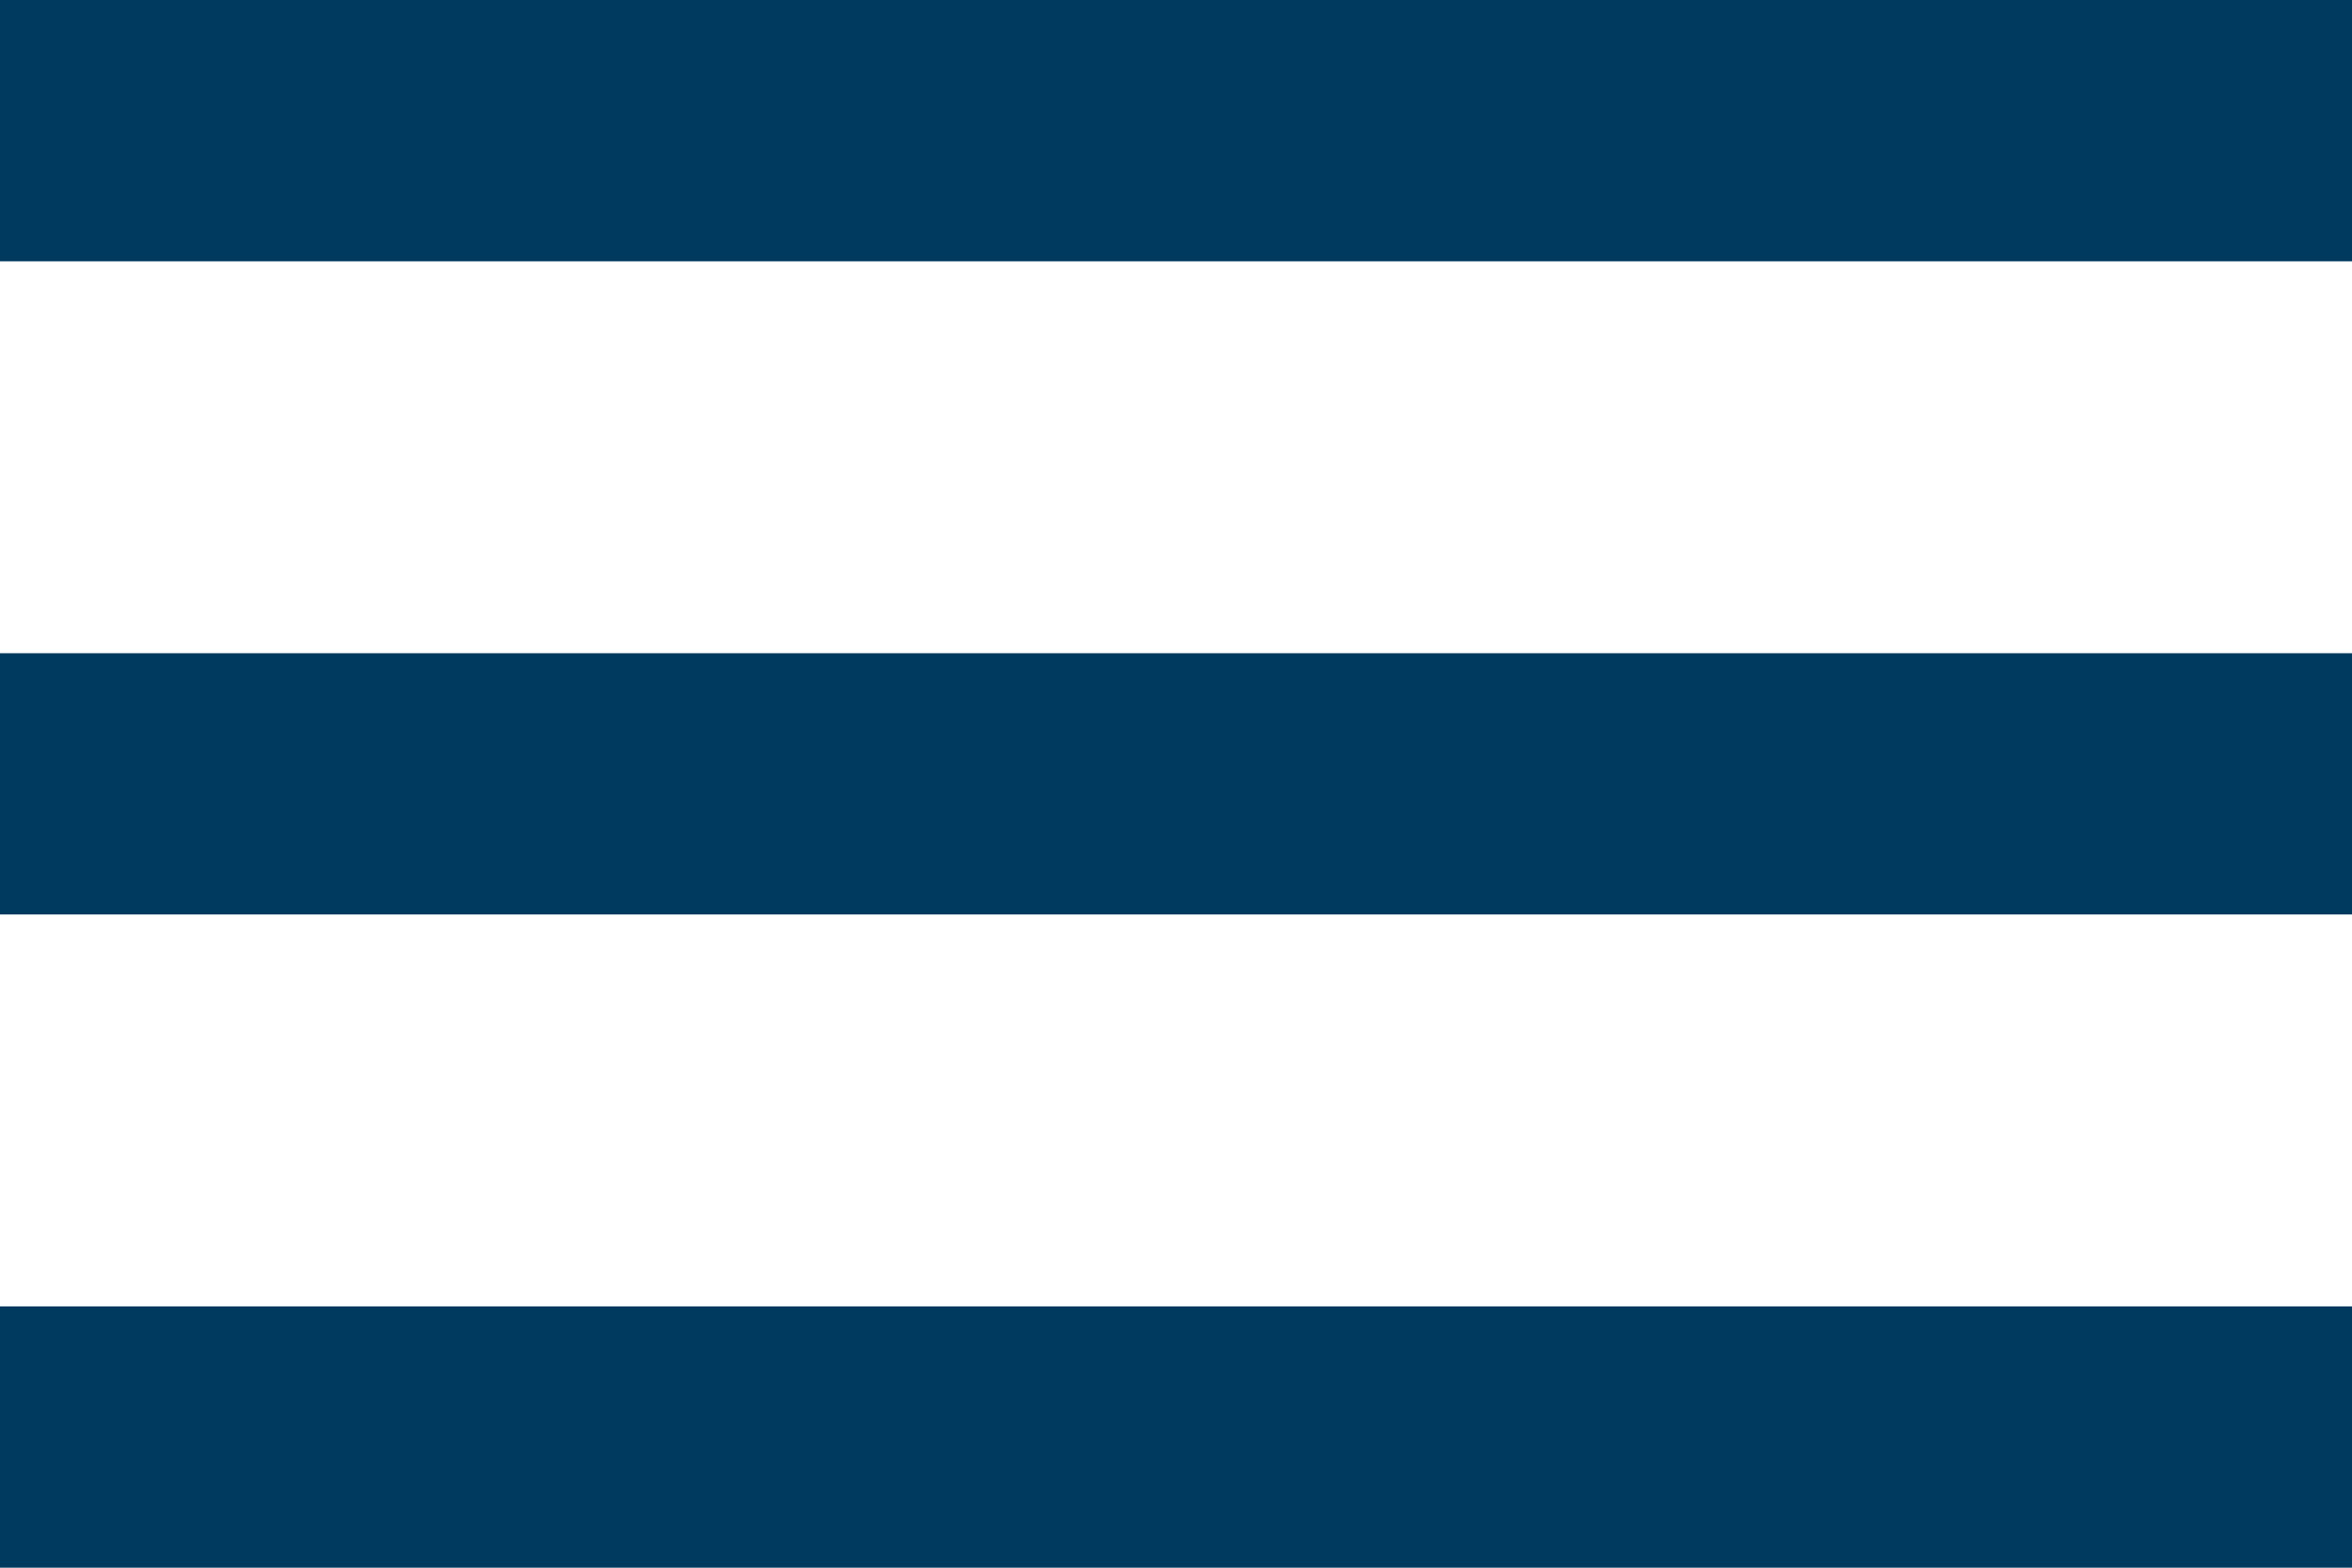 <?xml version="1.0" encoding="UTF-8" standalone="no"?>
<svg width="18px" height="12px" viewBox="0 0 18 12" version="1.1" xmlns="http://www.w3.org/2000/svg" xmlns:xlink="http://www.w3.org/1999/xlink">
    <!-- Generator: Sketch 3.7.2 (28276) - http://www.bohemiancoding.com/sketch -->
    <title>menu-icon</title>
    <desc>Created with Sketch.</desc>
    <defs></defs>
    <g id="AML-Dev-v01" stroke="none" stroke-width="1" fill="none" fill-rule="evenodd">
        <g id="aml-mobile" transform="translate(-66, -95)" fill="#003A5E">
            <g id="Header" transform="translate(-9, -16)">
                <g id="Navigationbar" transform="translate(9, 13)">
                    <g id="Table-of-contents" transform="translate(0, 83)">
                        <path d="M84,27 L84,25 L66,25 L66,27 L84,27 Z M66,15 L66,17 L84,17 L84,15 L66,15 L66,15 Z M66,22 L84,22 L84,20 L66,20 L66,22 L66,22 Z" id="menu-icon"></path>
                    </g>
                </g>
            </g>
        </g>
    </g>
</svg>